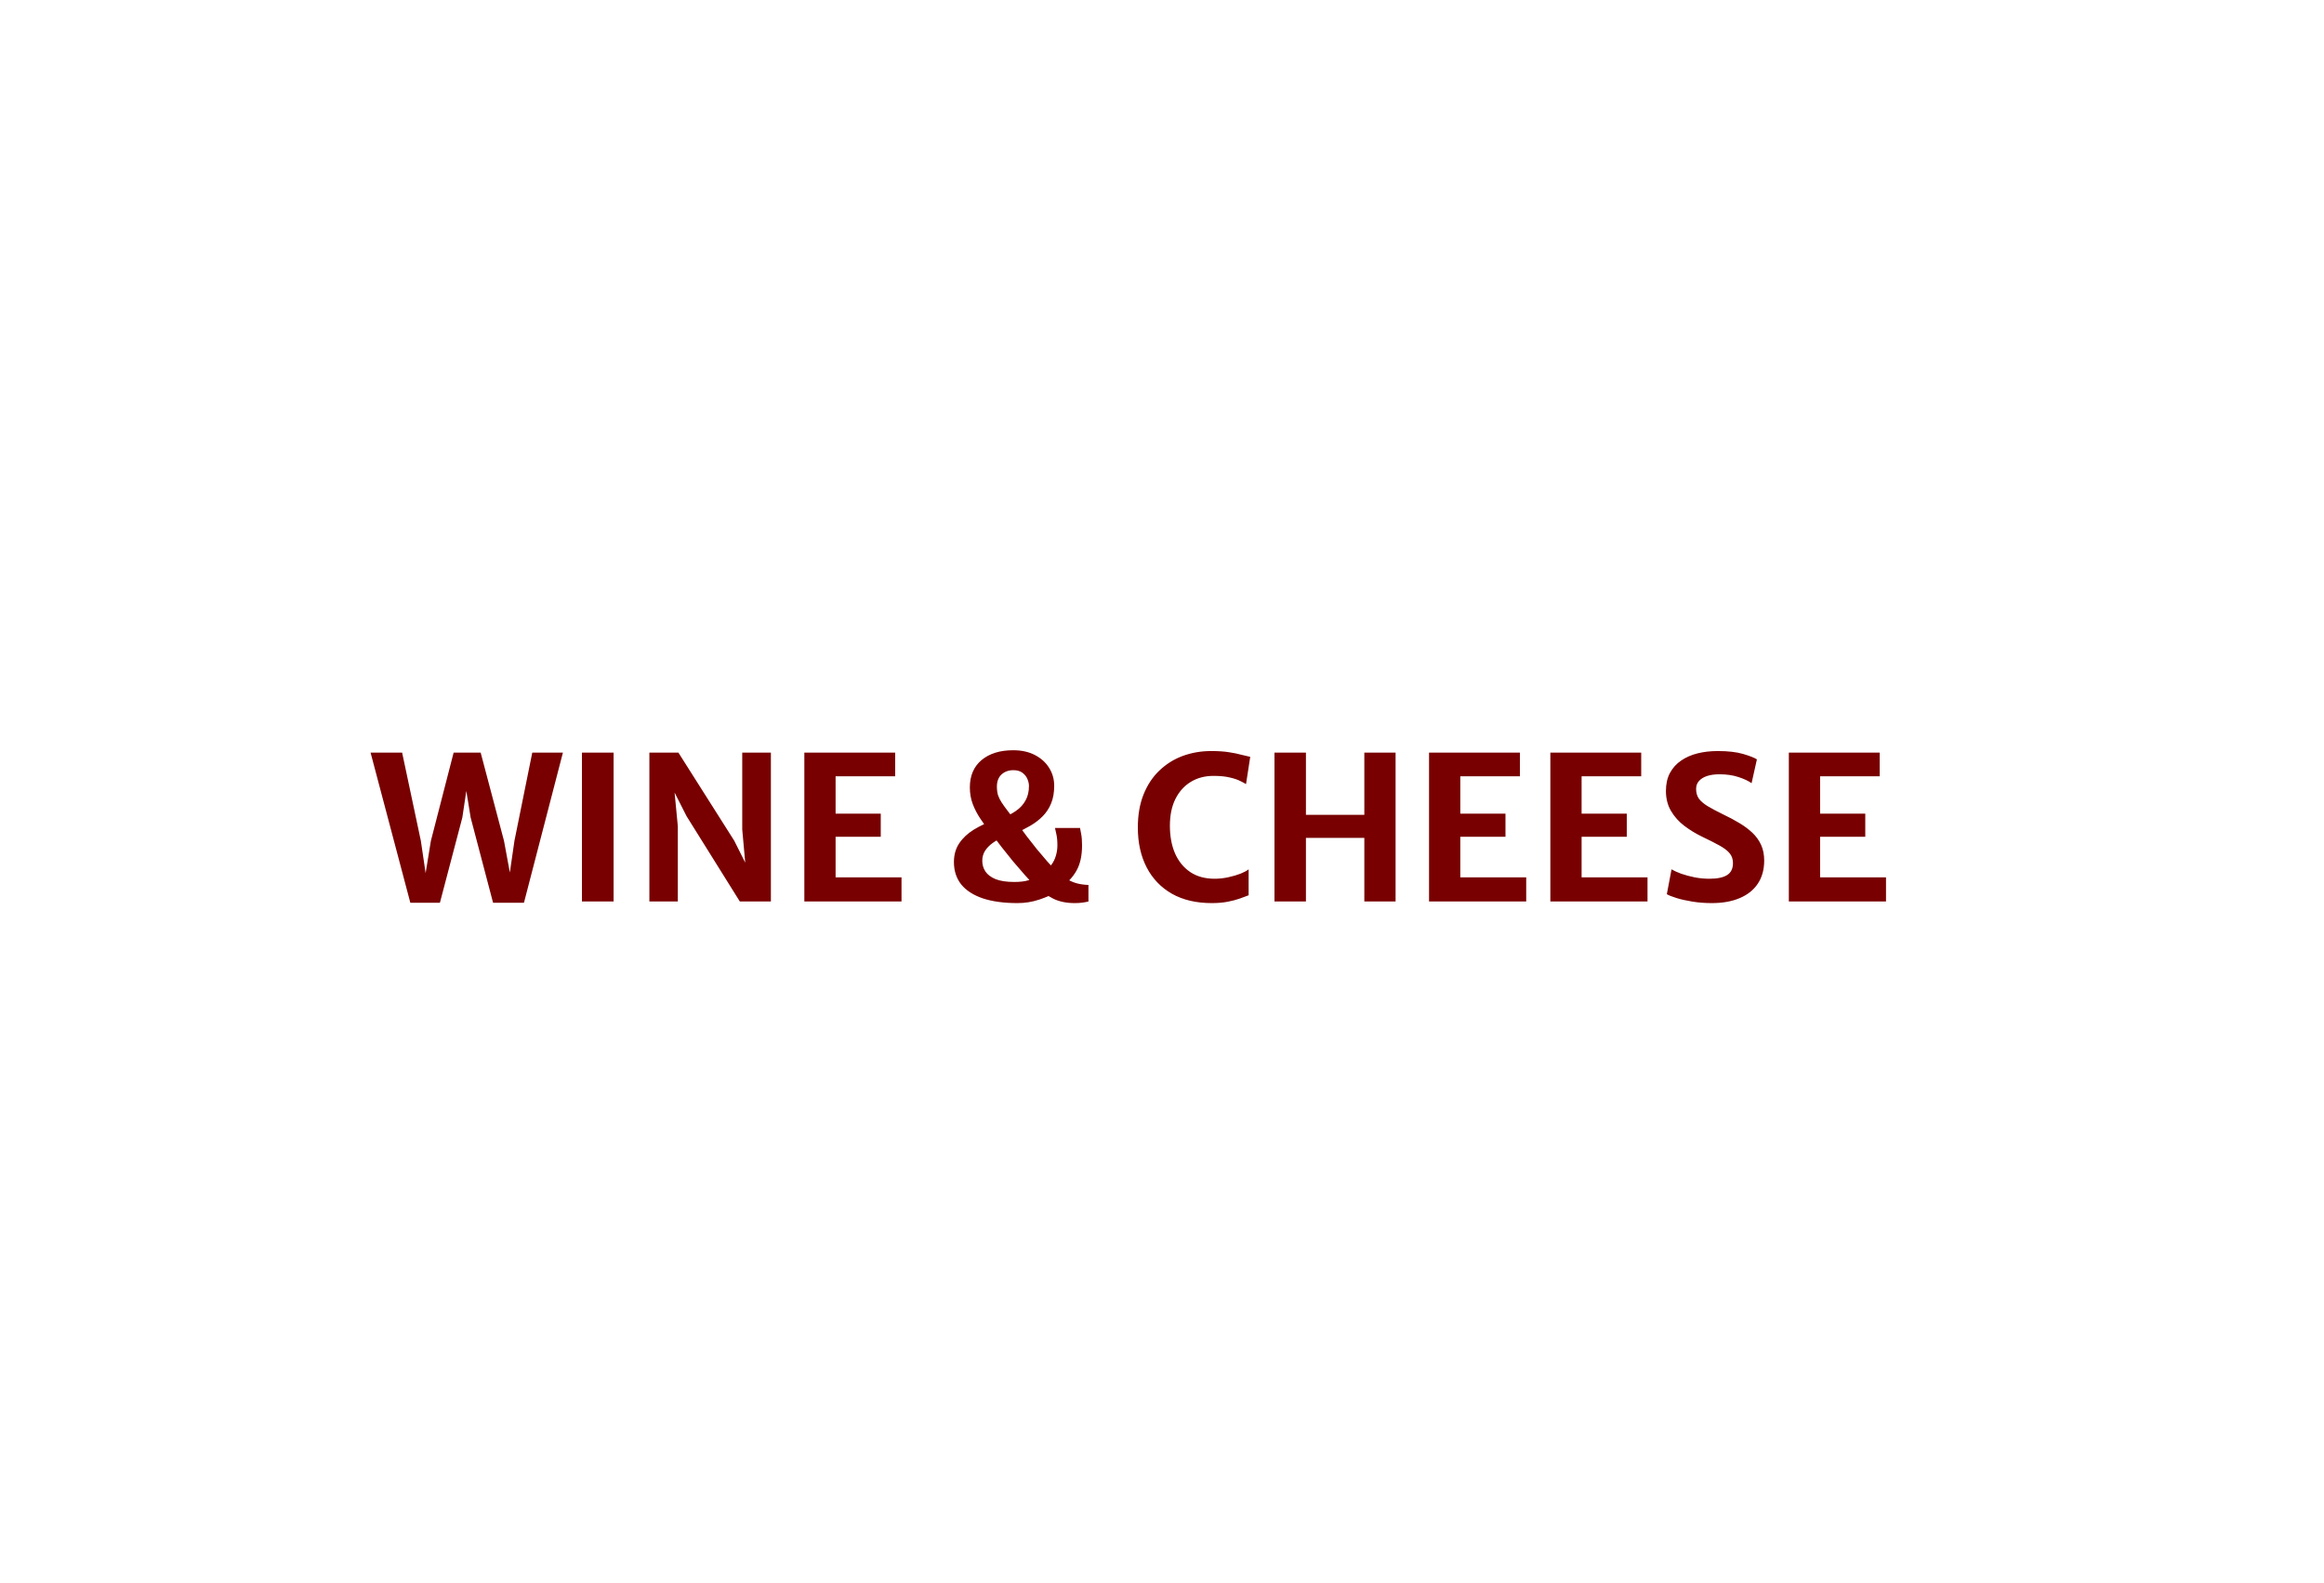 <svg width="116" height="79" viewBox="0 0 116 79" fill="none" xmlns="http://www.w3.org/2000/svg">
<path d="M20.482 45.065L18.497 37.57H20.072L21.007 41.975L21.332 44.18H21.147L21.507 41.975L22.642 37.57H23.992L25.157 41.975L25.567 44.19H25.357L25.677 41.975L26.567 37.57H28.097L26.152 45.065H24.612L23.492 40.81L23.052 38.105H23.482L23.077 40.81L21.957 45.065H20.482ZM29.047 45V37.57H30.627V45H29.047ZM32.413 45V37.57H33.863L36.648 41.965L37.618 43.9H37.273L37.048 41.405V37.57H38.478V45H36.928L34.268 40.74L33.153 38.54H33.573L33.833 41.245V45H32.413ZM40.148 45V37.57H44.682V38.75H41.708V40.615H43.962V41.77H41.708V43.795H44.998V45H40.148ZM51.864 43.725C51.888 43.712 51.918 43.687 51.954 43.65C51.994 43.61 52.031 43.572 52.064 43.535C52.101 43.498 52.123 43.477 52.129 43.47C52.273 43.393 52.393 43.288 52.489 43.155C52.586 43.022 52.658 42.873 52.704 42.71C52.754 42.543 52.779 42.375 52.779 42.205C52.779 41.978 52.763 41.793 52.729 41.65C52.699 41.503 52.676 41.397 52.659 41.33H53.909C53.926 41.4 53.946 41.507 53.969 41.65C53.996 41.79 54.009 41.977 54.009 42.21C54.009 42.717 53.916 43.135 53.729 43.465C53.543 43.792 53.296 44.055 52.989 44.255C52.976 44.265 52.953 44.292 52.919 44.335C52.889 44.375 52.856 44.415 52.819 44.455C52.786 44.492 52.763 44.513 52.749 44.52C52.516 44.66 52.224 44.788 51.874 44.905C51.524 45.022 51.163 45.08 50.789 45.08C50.109 45.08 49.533 45.002 49.059 44.845C48.586 44.685 48.226 44.453 47.979 44.15C47.736 43.843 47.614 43.47 47.614 43.03C47.614 42.67 47.703 42.358 47.879 42.095C48.059 41.828 48.301 41.602 48.604 41.415C48.908 41.228 49.246 41.07 49.619 40.94C49.629 40.937 49.663 40.928 49.719 40.915C49.779 40.902 49.838 40.888 49.894 40.875C49.954 40.858 49.989 40.848 49.999 40.845C50.273 40.742 50.511 40.618 50.714 40.475C50.921 40.332 51.079 40.158 51.189 39.955C51.303 39.752 51.359 39.512 51.359 39.235C51.359 39.125 51.334 39.01 51.284 38.89C51.234 38.767 51.151 38.662 51.034 38.575C50.921 38.488 50.769 38.445 50.579 38.445C50.343 38.445 50.146 38.517 49.989 38.66C49.836 38.803 49.759 39.005 49.759 39.265C49.759 39.425 49.778 39.567 49.814 39.69C49.854 39.81 49.914 39.932 49.994 40.055C50.074 40.178 50.176 40.32 50.299 40.48C50.423 40.637 50.569 40.832 50.739 41.065L50.899 41.27C50.986 41.39 51.103 41.548 51.249 41.745C51.399 41.942 51.563 42.15 51.739 42.37C51.919 42.587 52.096 42.795 52.269 42.995C52.443 43.192 52.596 43.353 52.729 43.48C52.909 43.637 53.076 43.765 53.229 43.865C53.386 43.962 53.549 44.035 53.719 44.085C53.893 44.135 54.096 44.165 54.329 44.175V45C54.253 45.02 54.156 45.038 54.039 45.055C53.926 45.072 53.794 45.08 53.644 45.08C53.218 45.08 52.854 45.003 52.554 44.85C52.254 44.693 51.974 44.502 51.714 44.275C51.548 44.108 51.364 43.913 51.164 43.69C50.968 43.467 50.768 43.235 50.564 42.995C50.364 42.752 50.176 42.517 49.999 42.29C49.823 42.063 49.671 41.863 49.544 41.69L49.399 41.525C49.246 41.318 49.093 41.102 48.939 40.875C48.786 40.648 48.659 40.407 48.559 40.15C48.459 39.89 48.409 39.608 48.409 39.305C48.409 38.722 48.604 38.267 48.994 37.94C49.388 37.613 49.913 37.45 50.569 37.45C50.989 37.45 51.353 37.53 51.659 37.69C51.966 37.85 52.203 38.065 52.369 38.335C52.536 38.602 52.619 38.898 52.619 39.225C52.619 39.562 52.568 39.855 52.464 40.105C52.364 40.352 52.224 40.565 52.044 40.745C51.868 40.925 51.661 41.083 51.424 41.22C51.188 41.357 50.934 41.485 50.664 41.605C50.648 41.608 50.601 41.622 50.524 41.645C50.448 41.665 50.369 41.687 50.289 41.71C50.213 41.733 50.166 41.747 50.149 41.75C49.923 41.847 49.724 41.955 49.554 42.075C49.388 42.195 49.258 42.328 49.164 42.475C49.074 42.622 49.029 42.785 49.029 42.965C49.029 43.162 49.081 43.34 49.184 43.5C49.291 43.66 49.461 43.788 49.694 43.885C49.928 43.978 50.239 44.025 50.629 44.025C50.916 44.025 51.151 43.997 51.334 43.94C51.518 43.883 51.694 43.812 51.864 43.725ZM56.794 41.305C56.794 40.682 56.889 40.133 57.078 39.66C57.269 39.183 57.532 38.785 57.868 38.465C58.205 38.142 58.593 37.898 59.033 37.735C59.477 37.572 59.95 37.49 60.453 37.49C60.81 37.49 61.108 37.51 61.349 37.55C61.592 37.587 61.795 37.628 61.959 37.675C62.125 37.718 62.273 37.753 62.404 37.78L62.194 39.14C62.13 39.1 62.033 39.048 61.904 38.985C61.777 38.918 61.603 38.86 61.383 38.81C61.167 38.757 60.895 38.73 60.569 38.73C60.145 38.73 59.77 38.828 59.444 39.025C59.117 39.222 58.86 39.505 58.673 39.875C58.487 40.245 58.394 40.692 58.394 41.215C58.394 41.738 58.478 42.198 58.648 42.595C58.822 42.992 59.075 43.303 59.408 43.53C59.742 43.753 60.148 43.865 60.629 43.865C60.852 43.865 61.078 43.84 61.309 43.79C61.538 43.74 61.743 43.68 61.923 43.61C62.103 43.537 62.237 43.465 62.324 43.395V44.69C62.19 44.743 62.037 44.8 61.864 44.86C61.69 44.92 61.49 44.972 61.264 45.015C61.04 45.058 60.78 45.08 60.483 45.08C59.71 45.08 59.048 44.925 58.498 44.615C57.949 44.302 57.527 43.862 57.233 43.295C56.94 42.728 56.794 42.065 56.794 41.305ZM63.614 45V37.57H65.184V40.675H68.099V37.57H69.659V45H68.099V41.825H65.184V45H63.614ZM71.329 45V37.57H75.864V38.75H72.889V40.615H75.144V41.77H72.889V43.795H76.179V45H71.329ZM77.384 45V37.57H81.919V38.75H78.944V40.615H81.199V41.77H78.944V43.795H82.234V45H77.384ZM85.444 45.08C85.1 45.08 84.775 45.055 84.469 45.005C84.162 44.955 83.897 44.895 83.674 44.825C83.45 44.755 83.292 44.692 83.198 44.635L83.433 43.395C83.557 43.468 83.719 43.542 83.918 43.615C84.122 43.685 84.345 43.745 84.588 43.795C84.832 43.842 85.077 43.865 85.323 43.865C85.72 43.865 86.015 43.803 86.209 43.68C86.402 43.557 86.499 43.358 86.499 43.085C86.499 42.892 86.445 42.73 86.338 42.6C86.232 42.467 86.064 42.337 85.834 42.21C85.607 42.083 85.312 41.933 84.948 41.76C84.638 41.61 84.347 41.432 84.073 41.225C83.8 41.018 83.579 40.772 83.409 40.485C83.239 40.198 83.153 39.863 83.153 39.48C83.153 39.133 83.22 38.835 83.353 38.585C83.49 38.332 83.677 38.125 83.913 37.965C84.15 37.802 84.424 37.682 84.734 37.605C85.047 37.528 85.382 37.49 85.739 37.49C86.252 37.49 86.674 37.538 87.004 37.635C87.334 37.732 87.564 37.822 87.694 37.905L87.428 39.095C87.272 38.982 87.055 38.88 86.778 38.79C86.502 38.697 86.185 38.65 85.829 38.65C85.592 38.65 85.385 38.678 85.209 38.735C85.035 38.792 84.9 38.875 84.803 38.985C84.707 39.092 84.659 39.223 84.659 39.38C84.659 39.567 84.704 39.727 84.793 39.86C84.887 39.99 85.034 40.117 85.234 40.24C85.433 40.36 85.694 40.498 86.013 40.655C86.303 40.792 86.572 40.935 86.819 41.085C87.065 41.232 87.282 41.393 87.469 41.57C87.655 41.747 87.8 41.948 87.903 42.175C88.007 42.402 88.058 42.662 88.058 42.955C88.058 43.402 87.954 43.785 87.743 44.105C87.534 44.422 87.232 44.663 86.838 44.83C86.448 44.997 85.984 45.08 85.444 45.08ZM89.288 45V37.57H93.823V38.75H90.848V40.615H93.103V41.77H90.848V43.795H94.138V45H89.288Z" fill="#780000"/>
</svg>
